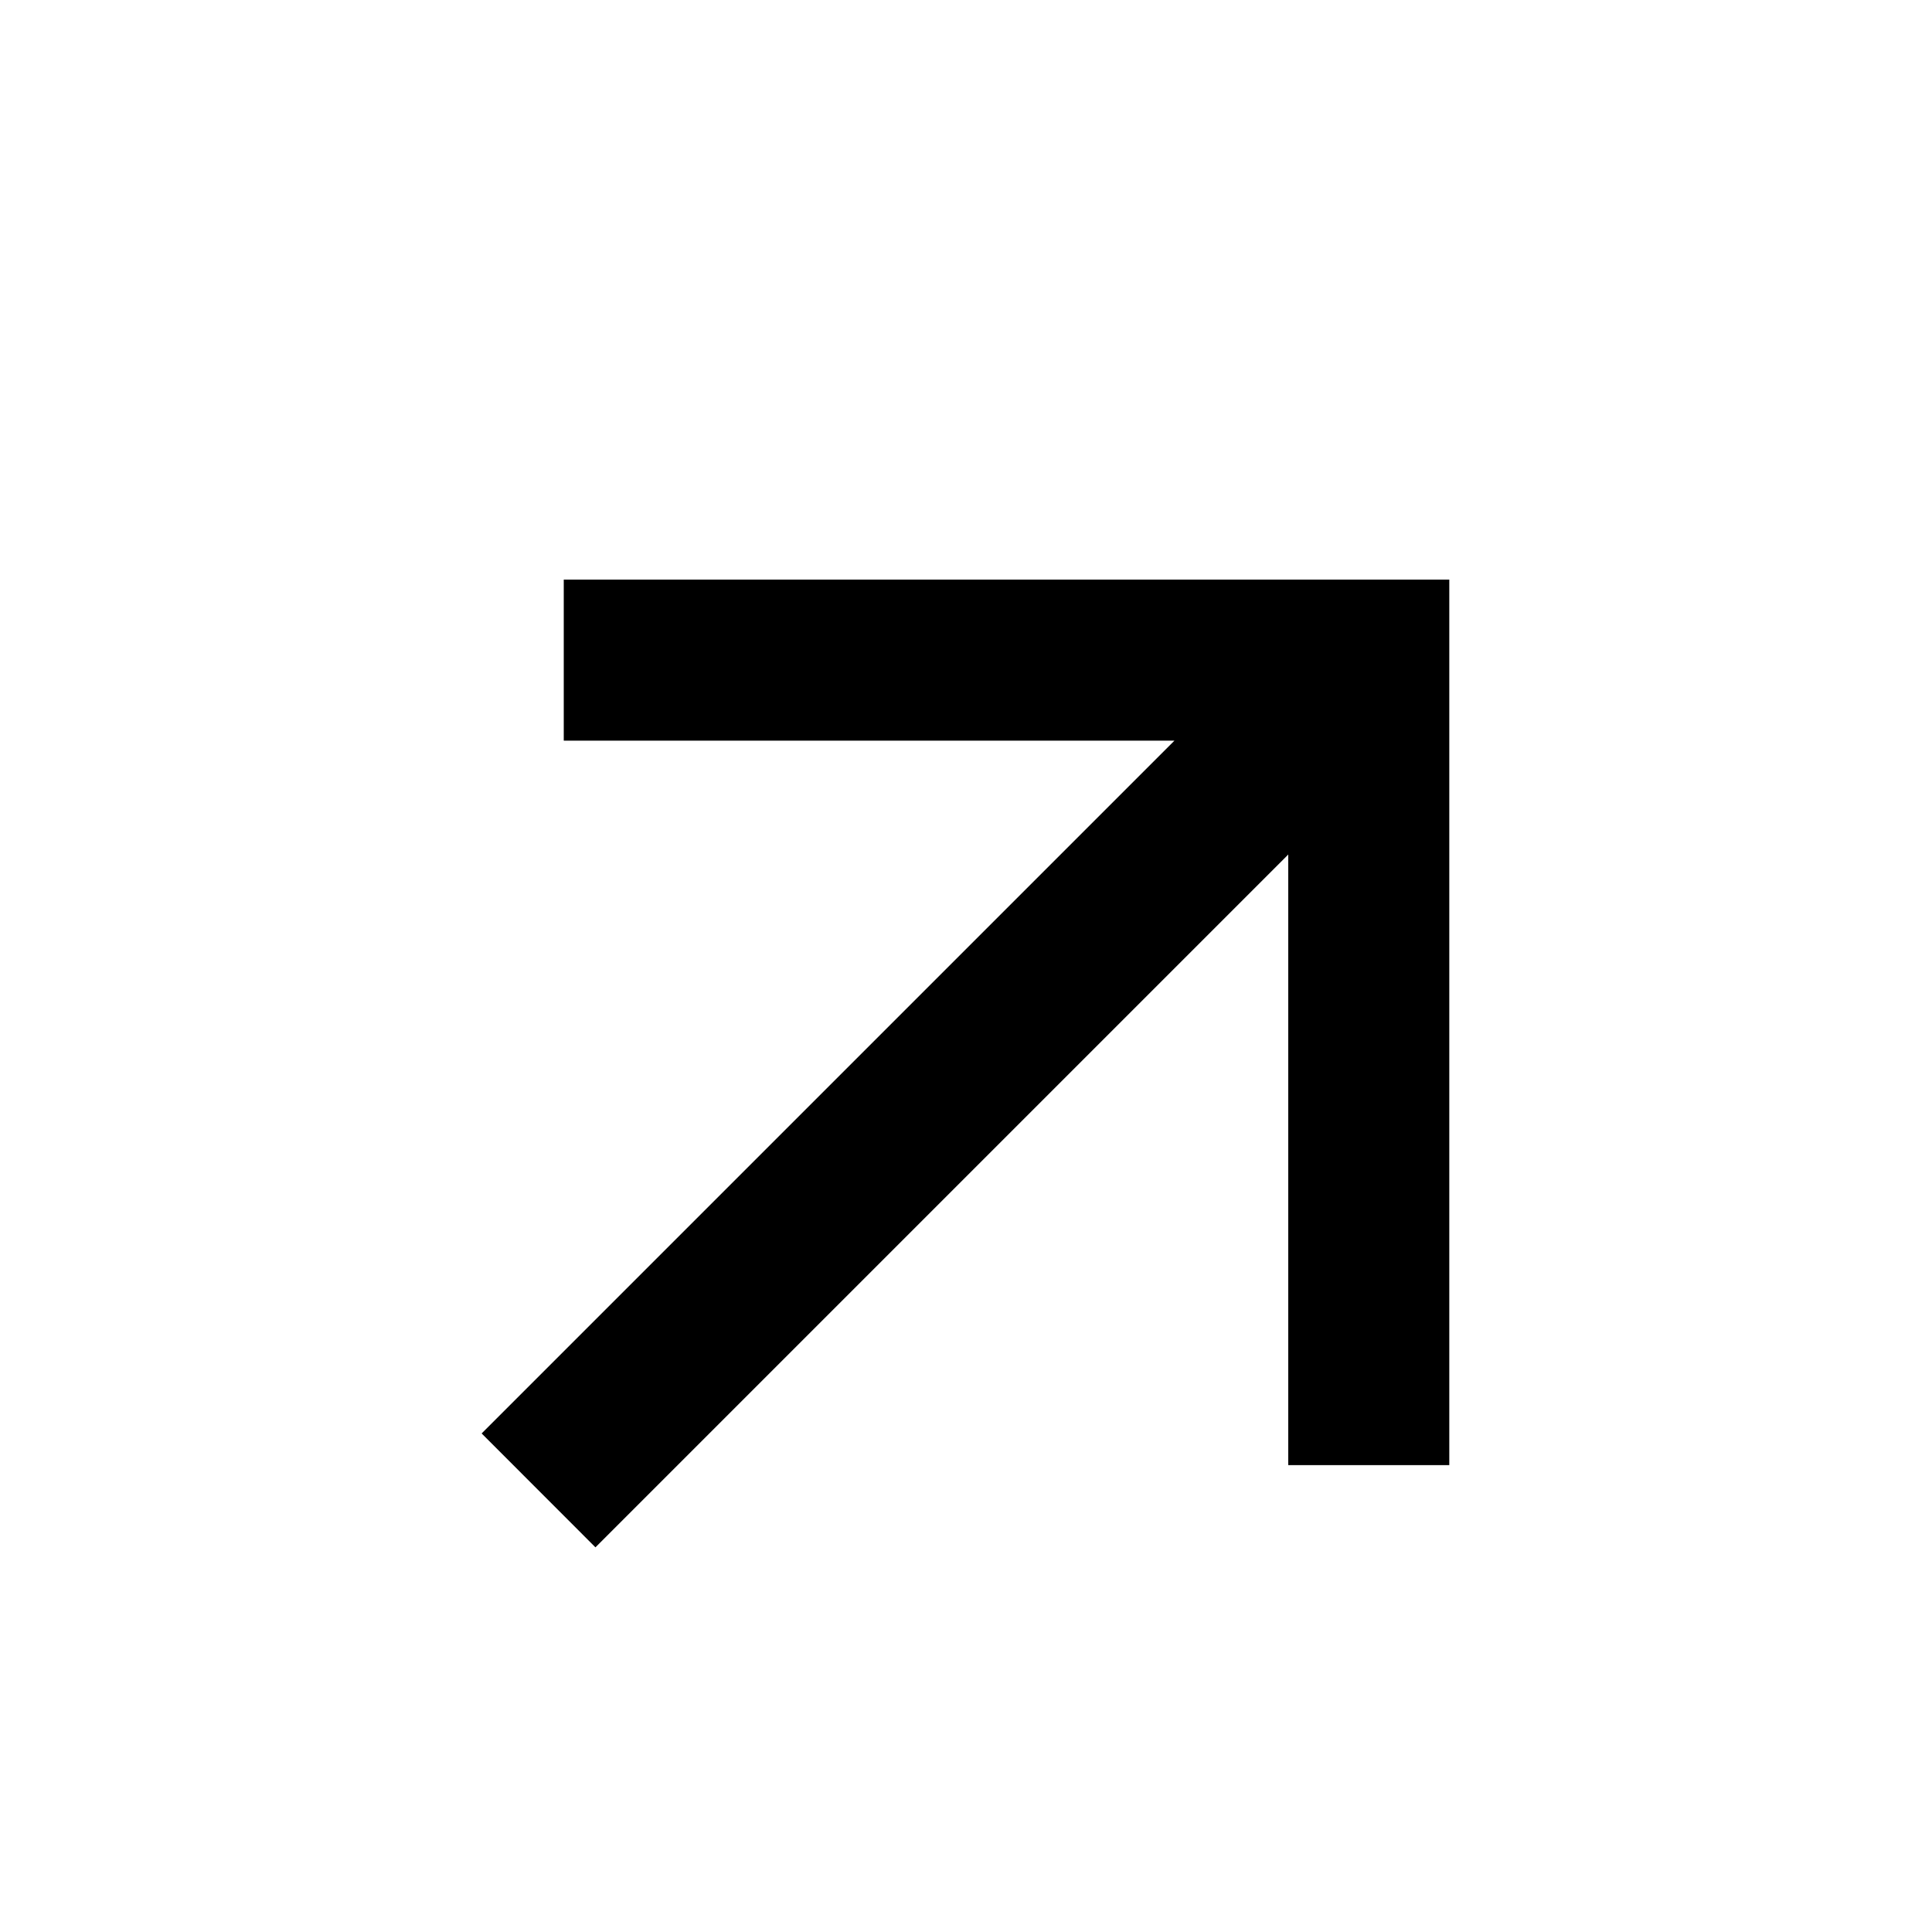 <svg id="svg-arrow-up-right" fill="currentColor" xmlns="http://www.w3.org/2000/svg" xlink="http://www.w3.org/1999/xlink" viewBox="0 0 20 20">
  <path d="M 13.337 8.845 L 6.164 16.018 L 4.986 14.839 L 12.158 7.667 L 5.836 7.667 L 5.836 6 L 15.003 6 L 15.003 15.167 L 13.336 15.167 L 13.336 8.845 Z"></path>
</svg>
